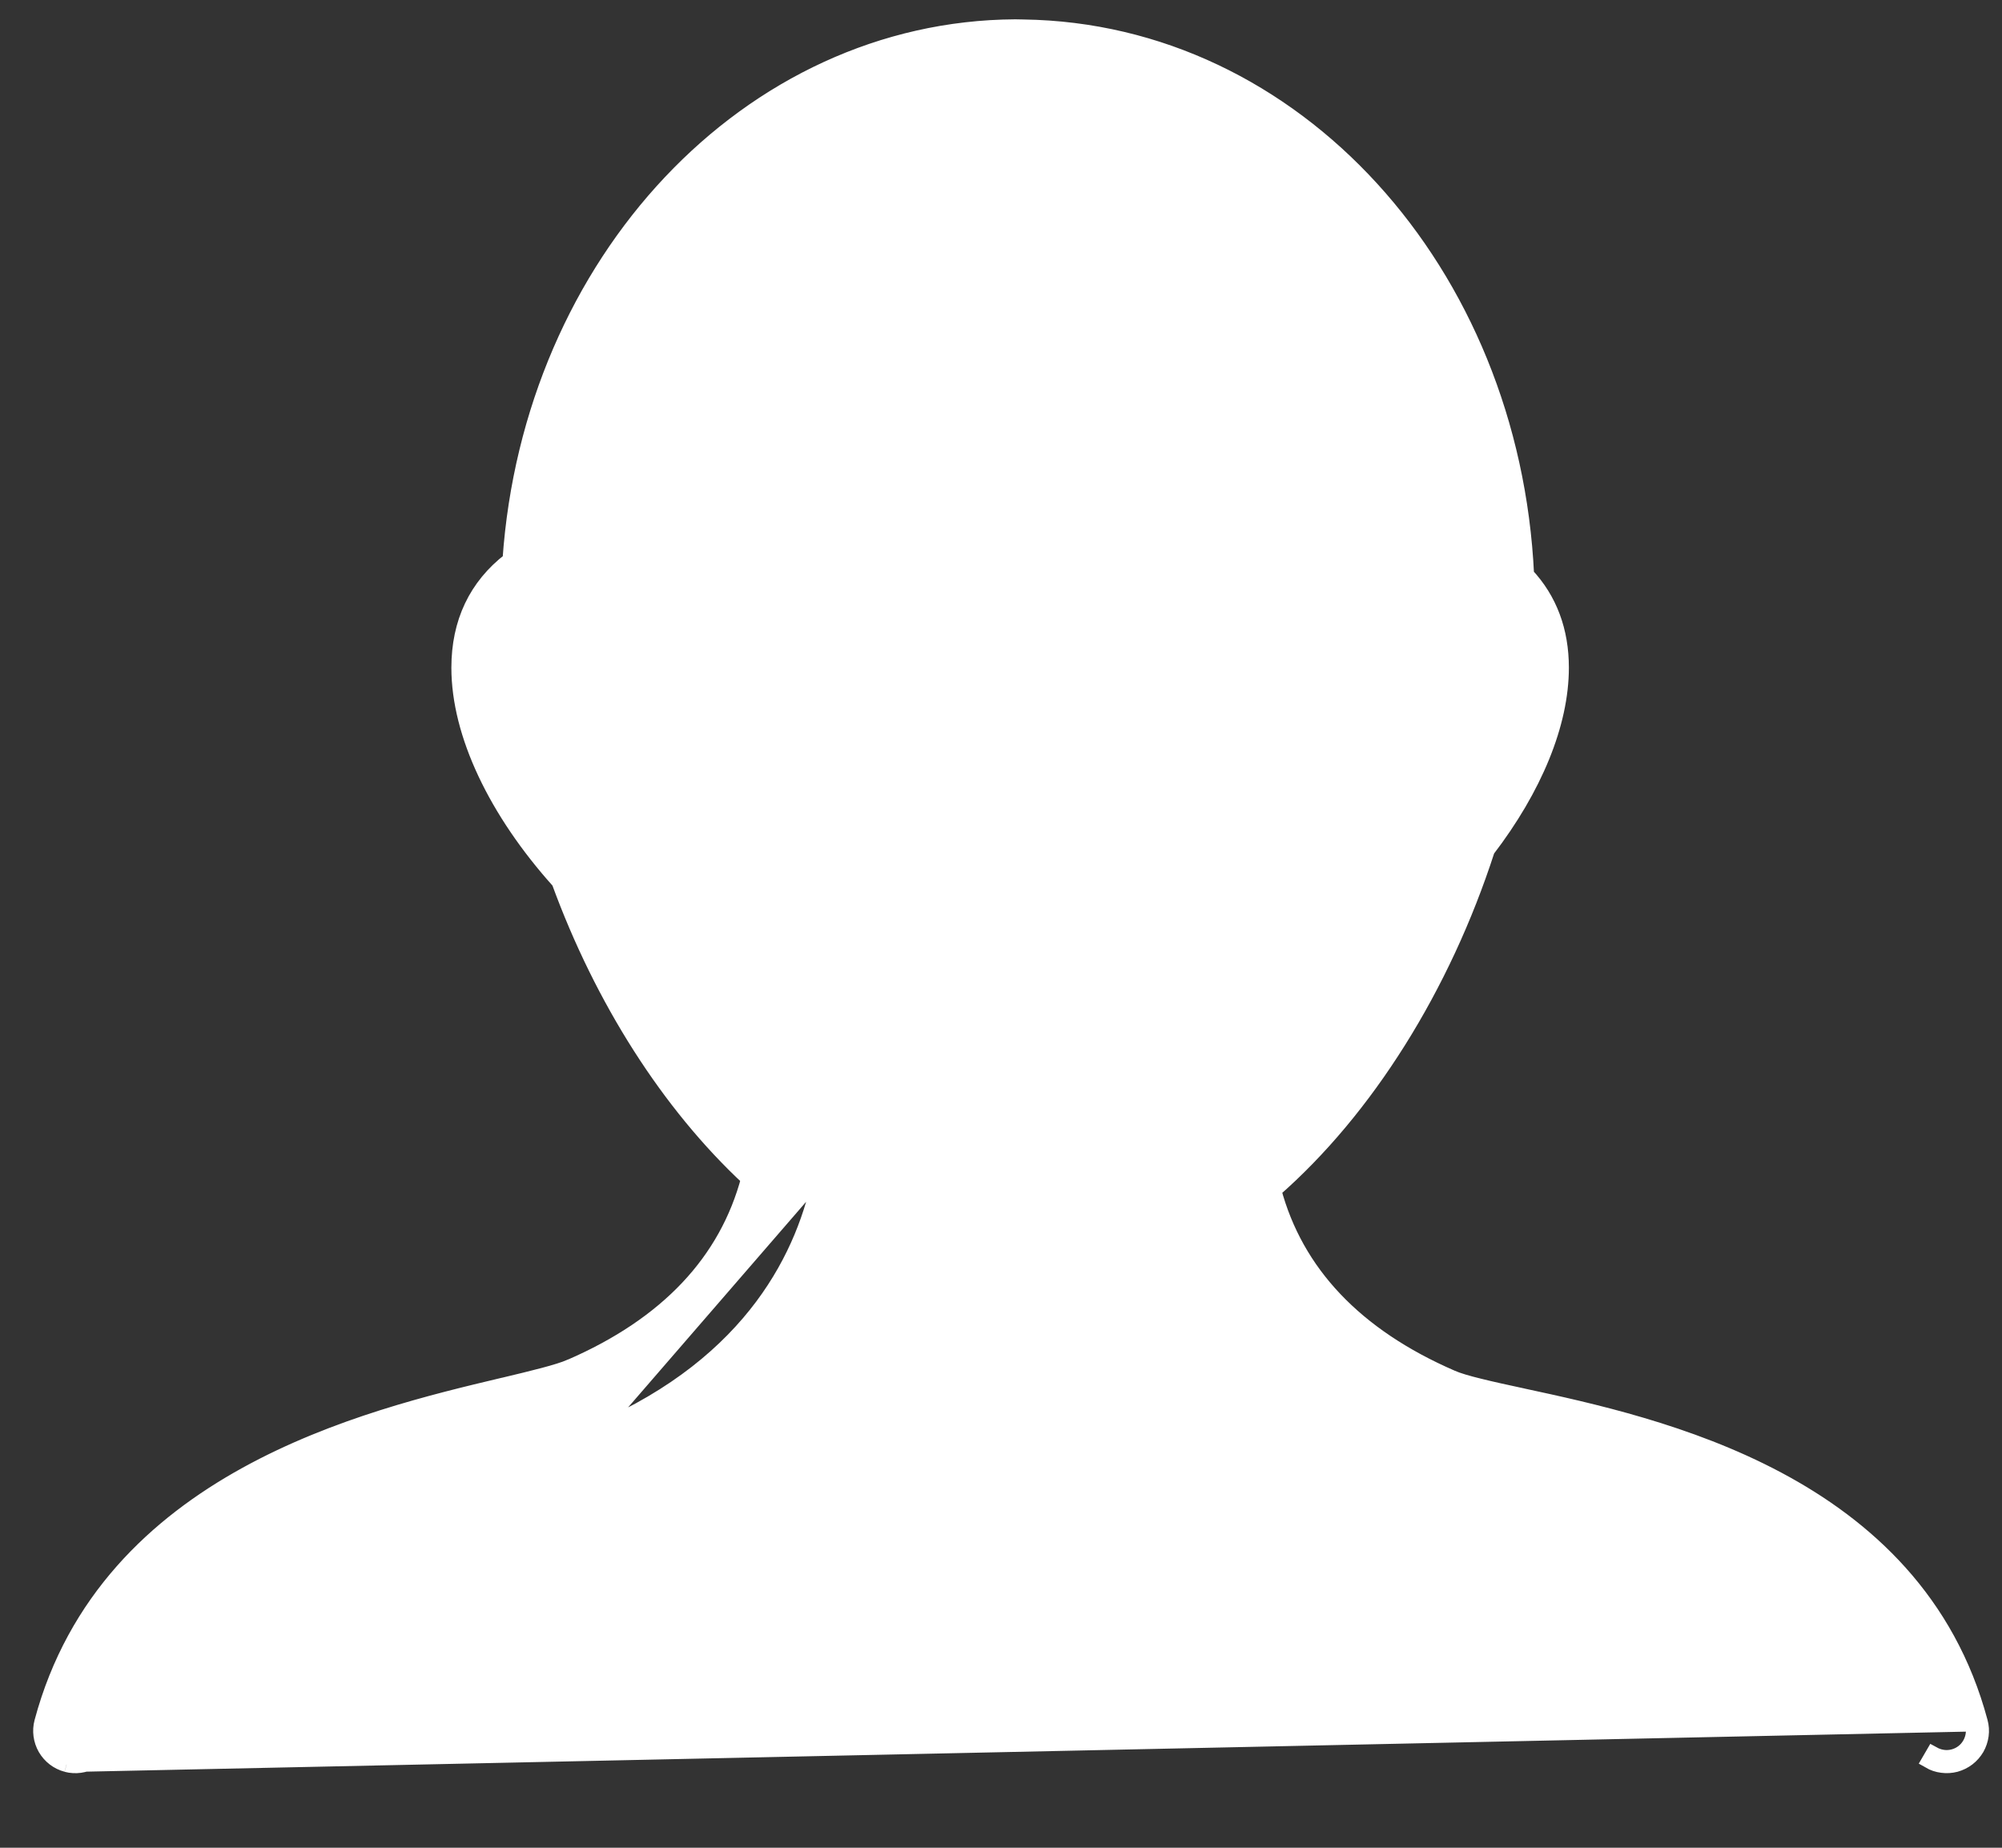 <svg width="26" height="24" viewBox="0 0 26 24" fill="none" xmlns="http://www.w3.org/2000/svg">
<rect x="0" y="0" width="26" height="24" fill="#333333" stroke="none"/>
<path d="M0.865 22.917L0.864 22.916C0.749 22.886 0.651 22.81 0.591 22.707C0.532 22.604 0.515 22.481 0.546 22.366L0.546 22.366C0.969 20.787 2.026 19.799 3.195 19.154C4.36 18.511 5.642 18.206 6.53 17.995L6.532 17.995L6.532 17.995C6.926 17.901 7.25 17.823 7.408 17.754L7.409 17.754C8.668 17.208 9.439 16.385 9.725 15.308C8.69 14.345 7.824 12.988 7.262 11.45C6.442 10.537 5.962 9.53 5.962 8.673C5.962 8.086 6.186 7.614 6.626 7.275C6.893 3.404 9.727 0.37 13.185 0.351L13.187 0.351L13.187 0.351L13.291 0.353L13.291 0.353C16.815 0.403 19.638 3.523 19.823 7.467C20.124 7.788 20.275 8.195 20.275 8.672C20.275 9.399 19.929 10.236 19.314 11.039C18.739 12.818 17.74 14.411 16.54 15.46C16.827 16.531 17.598 17.351 18.854 17.896L18.854 17.896C18.931 17.93 19.055 17.967 19.216 18.006C19.372 18.045 19.556 18.085 19.756 18.128L19.77 18.131L19.77 18.131L19.773 18.132C20.654 18.322 21.927 18.598 23.084 19.214C24.245 19.832 25.295 20.796 25.715 22.364M0.865 22.917L25.619 22.39M0.865 22.917C0.98 22.947 1.102 22.93 1.205 22.87C1.308 22.811 1.383 22.713 1.415 22.599L1.415 22.598M0.865 22.917L1.415 22.598M25.715 22.364L25.619 22.39M25.715 22.364C25.715 22.364 25.715 22.364 25.715 22.364L25.619 22.39M25.715 22.364C25.731 22.422 25.735 22.481 25.727 22.54C25.719 22.598 25.7 22.655 25.671 22.706C25.641 22.757 25.602 22.802 25.555 22.838C25.508 22.874 25.455 22.9 25.398 22.916C25.341 22.931 25.281 22.935 25.223 22.927C25.164 22.92 25.108 22.901 25.056 22.871L25.106 22.785C25.146 22.807 25.19 22.822 25.236 22.828C25.281 22.834 25.328 22.831 25.372 22.819C25.416 22.807 25.458 22.787 25.494 22.759C25.531 22.731 25.561 22.696 25.584 22.656C25.607 22.616 25.622 22.572 25.628 22.527C25.634 22.481 25.631 22.435 25.619 22.39M1.415 22.598C1.766 21.289 2.654 20.462 3.679 19.908C4.706 19.353 5.863 19.077 6.74 18.868L6.744 18.867C7.176 18.764 7.532 18.68 7.766 18.579L7.767 18.578M1.415 22.598L7.767 18.578M7.767 18.578C9.795 17.698 10.463 16.276 10.663 15.233L10.663 15.233M7.767 18.578L10.663 15.233M10.663 15.233C10.678 15.155 10.672 15.075 10.646 15C10.62 14.925 10.574 14.859 10.514 14.807C9.492 13.925 8.625 12.596 8.077 11.062C8.057 11.004 8.025 10.952 7.984 10.908C7.261 10.121 6.86 9.304 6.86 8.671C6.86 8.489 6.895 8.343 6.963 8.222C7.031 8.102 7.136 7.998 7.291 7.906L7.291 7.906C7.355 7.868 7.409 7.814 7.447 7.75C7.485 7.686 7.507 7.613 7.51 7.539C7.663 4.018 10.166 1.269 13.212 1.249M10.663 15.233L13.212 1.249M13.212 1.249L13.283 1.253L13.283 1.253L13.288 1.254C16.35 1.296 18.84 4.105 18.929 7.678V7.678C18.931 7.741 18.946 7.804 18.974 7.861L19.064 7.818L18.974 7.861C19.001 7.918 19.041 7.969 19.089 8.01M13.212 1.249L19.089 8.01M19.089 8.01C19.089 8.01 19.089 8.01 19.089 8.01L19.154 7.933L19.09 8.01C19.09 8.01 19.089 8.01 19.089 8.01ZM19.579 19.011C19.579 19.011 19.579 19.011 19.579 19.011L19.6 18.913L19.579 19.011Z" fill="white" stroke="white" stroke-width="0.2"/>
</svg>
